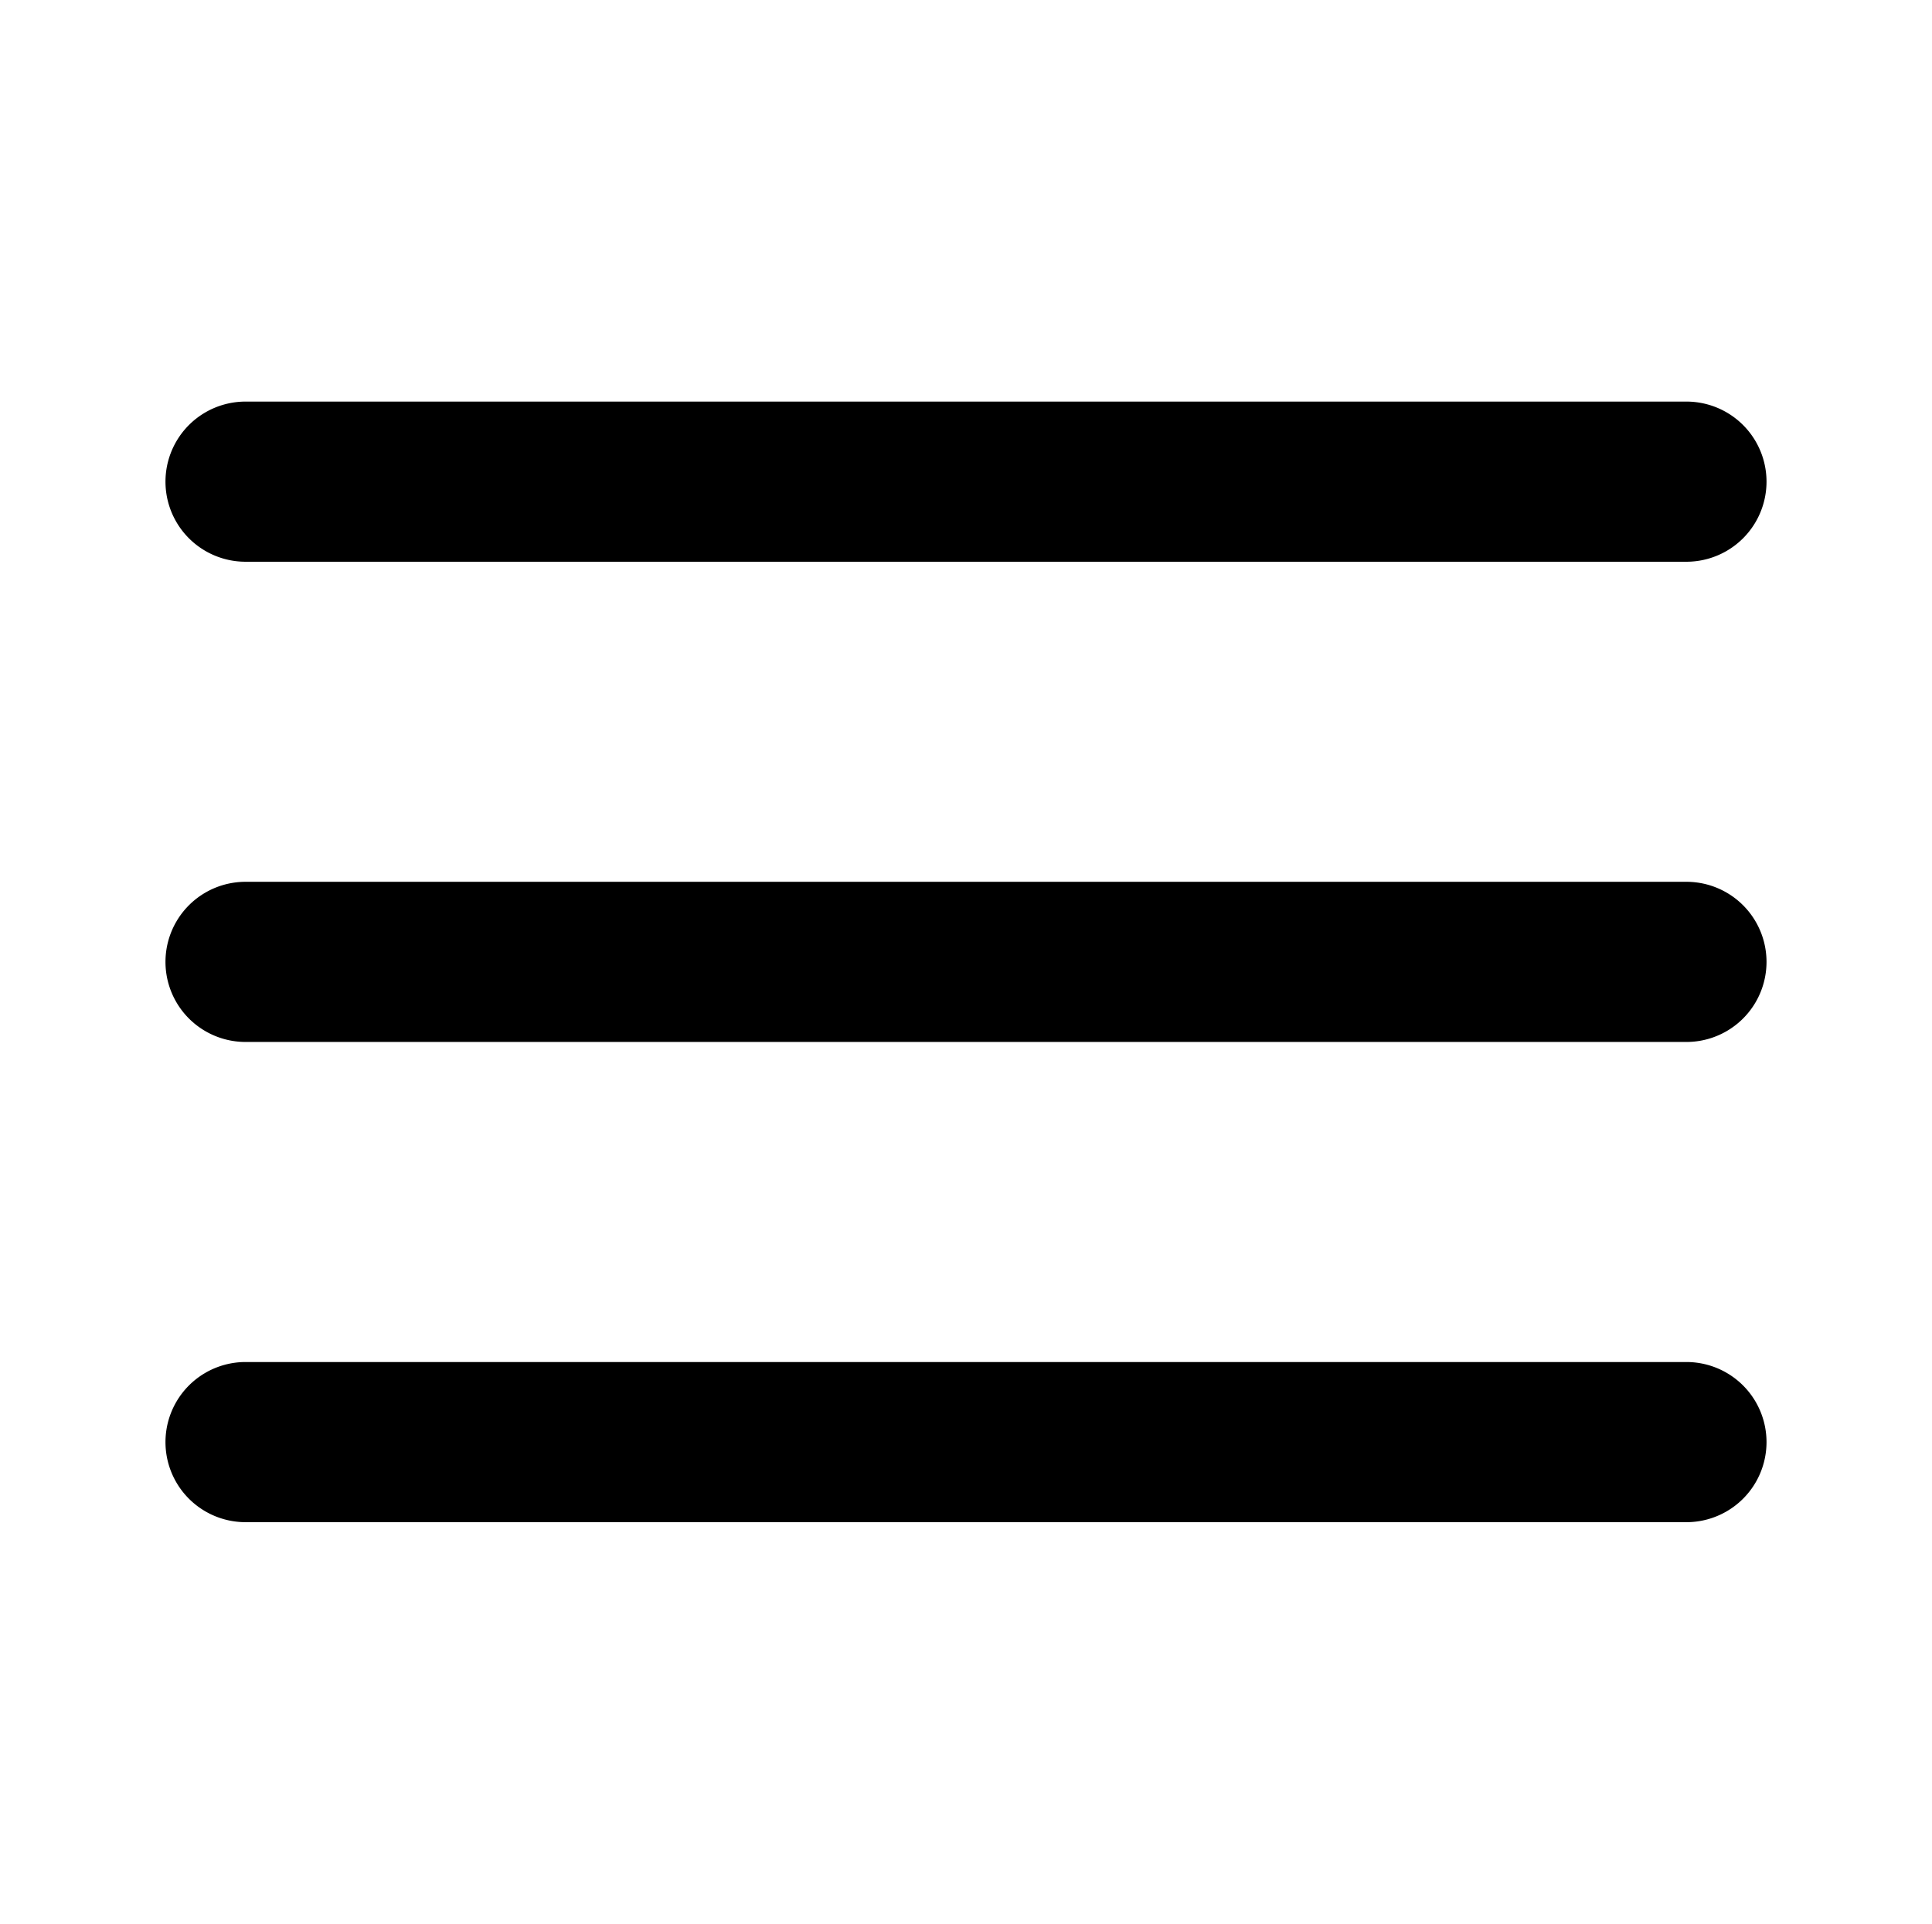 <!-- Created with Inkscape (http://www.inkscape.org/) --><svg xmlns:dc="http://purl.org/dc/elements/1.1/" xmlns:cc="http://creativecommons.org/ns#" xmlns:rdf="http://www.w3.org/1999/02/22-rdf-syntax-ns#" xmlns:svg="http://www.w3.org/2000/svg" xmlns="http://www.w3.org/2000/svg" xmlns:sodipodi="http://sodipodi.sourceforge.net/DTD/sodipodi-0.dtd" xmlns:inkscape="http://www.inkscape.org/namespaces/inkscape" width="9.082mm" height="9.044mm" viewBox="0 0 32.18 32.046" id="svg2" version="1.1" inkscape:version="0.91 r13725" sodipodi:docname="feather-enhanced-DEF-30072017-1700.tar">
  <defs id="defs4"/>
  <sodipodi:namedview id="base" pagecolor="#ffffff" bordercolor="#666666" borderopacity="1.0" inkscape:pageopacity="0.0" inkscape:pageshadow="2" inkscape:zoom="22.627417" inkscape:cx="11.052608" inkscape:cy="16.004374" inkscape:document-units="px" inkscape:current-layer="layer1" showgrid="false" inkscape:window-width="1381" inkscape:window-height="876" inkscape:window-x="59" inkscape:window-y="24" inkscape:window-maximized="1" inkscape:snap-bbox="true" inkscape:bbox-nodes="true" inkscape:object-nodes="true" inkscape:object-paths="true" showguides="false" inkscape:guide-bbox="true" fit-margin-top="0" fit-margin-left="0" fit-margin-right="0" fit-margin-bottom="0" inkscape:snap-object-midpoints="true" inkscape:snap-midpoints="true"/>
  <svg:g inkscape:groupmode="layer" id="layer58" inkscape:label="menu" style="display:inline" transform="translate(-28.506,-921.216)">
    <svg:g style="display:inline;fill:#000000" id="g17909" transform="translate(-528.007,718.557)">
      <svg:g transform="translate(556.603,202.683)" id="g5850" style="fill:#000000">
        <svg:path inkscape:connector-curvature="0" id="path5838" d="m 4,14.666 a 1.334,1.334 0 1 0 0,2.668 l 24,0 a 1.334,1.334 0 0 0 0,-2.668 l -24,0 z" style="color:#000000;font-style:normal;font-variant:normal;font-weight:normal;font-stretch:normal;font-size:medium;line-height:normal;font-family:sans-serif;text-indent:0;text-align:start;text-decoration:none;text-decoration-line:none;text-decoration-style:solid;text-decoration-color:#000000;letter-spacing:normal;word-spacing:normal;text-transform:none;direction:ltr;block-progression:tb;writing-mode:lr-tb;baseline-shift:baseline;text-anchor:start;white-space:normal;clip-rule:nonzero;display:inline;overflow:visible;visibility:visible;opacity:1;isolation:auto;mix-blend-mode:normal;color-interpolation:sRGB;color-interpolation-filters:linearRGB;solid-color:#000000;solid-opacity:1;fill:#000000;fill-opacity:1;fill-rule:nonzero;stroke:none;stroke-width:2.667;stroke-linecap:round;stroke-linejoin:round;stroke-miterlimit:4;stroke-dasharray:none;stroke-dashoffset:0;stroke-opacity:1;color-rendering:auto;image-rendering:auto;shape-rendering:auto;text-rendering:auto;enable-background:accumulate"/>
        <svg:path inkscape:connector-curvature="0" id="path5840" d="m 4,6.666 a 1.334,1.334 0 1 0 0,2.668 l 24,0 a 1.334,1.334 0 0 0 0,-2.668 l -24,0 z" style="color:#000000;font-style:normal;font-variant:normal;font-weight:normal;font-stretch:normal;font-size:medium;line-height:normal;font-family:sans-serif;text-indent:0;text-align:start;text-decoration:none;text-decoration-line:none;text-decoration-style:solid;text-decoration-color:#000000;letter-spacing:normal;word-spacing:normal;text-transform:none;direction:ltr;block-progression:tb;writing-mode:lr-tb;baseline-shift:baseline;text-anchor:start;white-space:normal;clip-rule:nonzero;display:inline;overflow:visible;visibility:visible;opacity:1;isolation:auto;mix-blend-mode:normal;color-interpolation:sRGB;color-interpolation-filters:linearRGB;solid-color:#000000;solid-opacity:1;fill:#000000;fill-opacity:1;fill-rule:nonzero;stroke:none;stroke-width:2.667;stroke-linecap:round;stroke-linejoin:round;stroke-miterlimit:4;stroke-dasharray:none;stroke-dashoffset:0;stroke-opacity:1;color-rendering:auto;image-rendering:auto;shape-rendering:auto;text-rendering:auto;enable-background:accumulate"/>
        <svg:path inkscape:connector-curvature="0" id="path5842" d="m 4,22.666 a 1.334,1.334 0 1 0 0,2.668 l 24,0 a 1.334,1.334 0 0 0 0,-2.668 l -24,0 z" style="color:#000000;font-style:normal;font-variant:normal;font-weight:normal;font-stretch:normal;font-size:medium;line-height:normal;font-family:sans-serif;text-indent:0;text-align:start;text-decoration:none;text-decoration-line:none;text-decoration-style:solid;text-decoration-color:#000000;letter-spacing:normal;word-spacing:normal;text-transform:none;direction:ltr;block-progression:tb;writing-mode:lr-tb;baseline-shift:baseline;text-anchor:start;white-space:normal;clip-rule:nonzero;display:inline;overflow:visible;visibility:visible;opacity:1;isolation:auto;mix-blend-mode:normal;color-interpolation:sRGB;color-interpolation-filters:linearRGB;solid-color:#000000;solid-opacity:1;fill:#000000;fill-opacity:1;fill-rule:nonzero;stroke:none;stroke-width:2.667;stroke-linecap:round;stroke-linejoin:round;stroke-miterlimit:4;stroke-dasharray:none;stroke-dashoffset:0;stroke-opacity:1;color-rendering:auto;image-rendering:auto;shape-rendering:auto;text-rendering:auto;enable-background:accumulate"/>
      </svg:g>
    </svg:g>
  </svg:g>
  </svg>